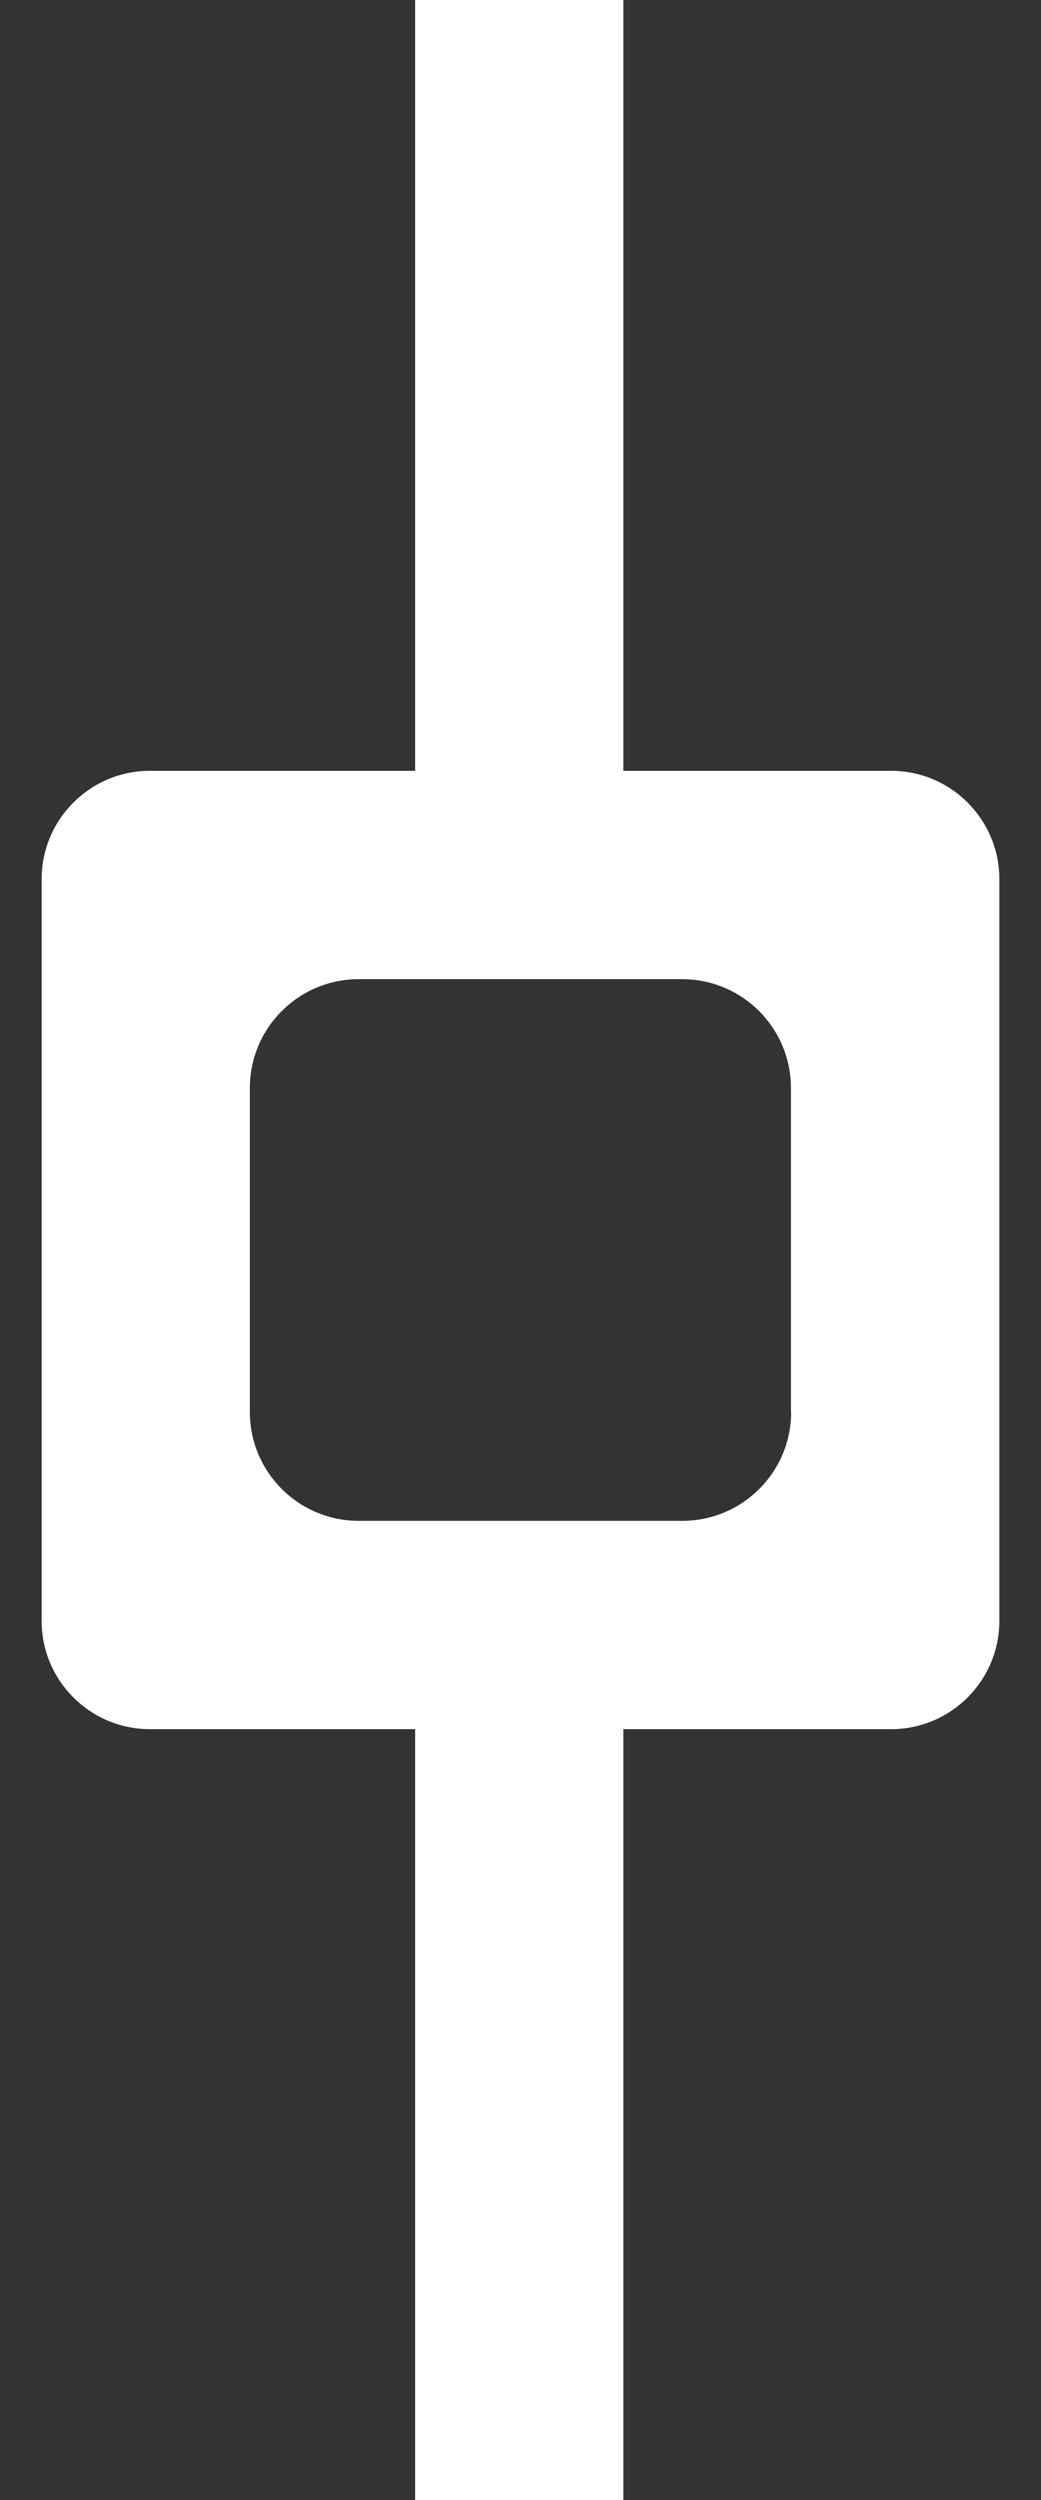 <?xml version="1.0" encoding="utf-8"?>
<!-- Generator: Adobe Illustrator 26.0.3, SVG Export Plug-In . SVG Version: 6.00 Build 0)  -->
<svg version="1.1" id="Шар_1" xmlns="http://www.w3.org/2000/svg" xmlns:xlink="http://www.w3.org/1999/xlink" x="0px" y="0px"
	 viewBox="0 0 500 1200" style="enable-background:new 0 0 500 1200;" xml:space="preserve">
<rect x="0" y="0" width="500" height="1200" fill="#333333" stroke="none"/>
<style type="text/css">
	.st0{fill:#FFFFFF;}
</style>
<g>
	<rect x="199.4" class="st0" width="100" height="470"/>
	<rect x="199.4" y="730" class="st0" width="100" height="470"/>
</g>
<path class="st0" d="M428,370H72c-28.7,0-52,23.3-52,52V778c0,28.7,23.3,52,52,52H428c28.7,0,52-23.3,52-52V422
	C480,393.3,456.7,370,428,370z M380,677.7c0,28.9-23.4,52.3-52.3,52.3H172.3c-28.9,0-52.3-23.4-52.3-52.3V522.3
	c0-28.9,23.4-52.3,52.3-52.3h155.3c28.9,0,52.3,23.4,52.3,52.3V677.7z"/>
</svg>
